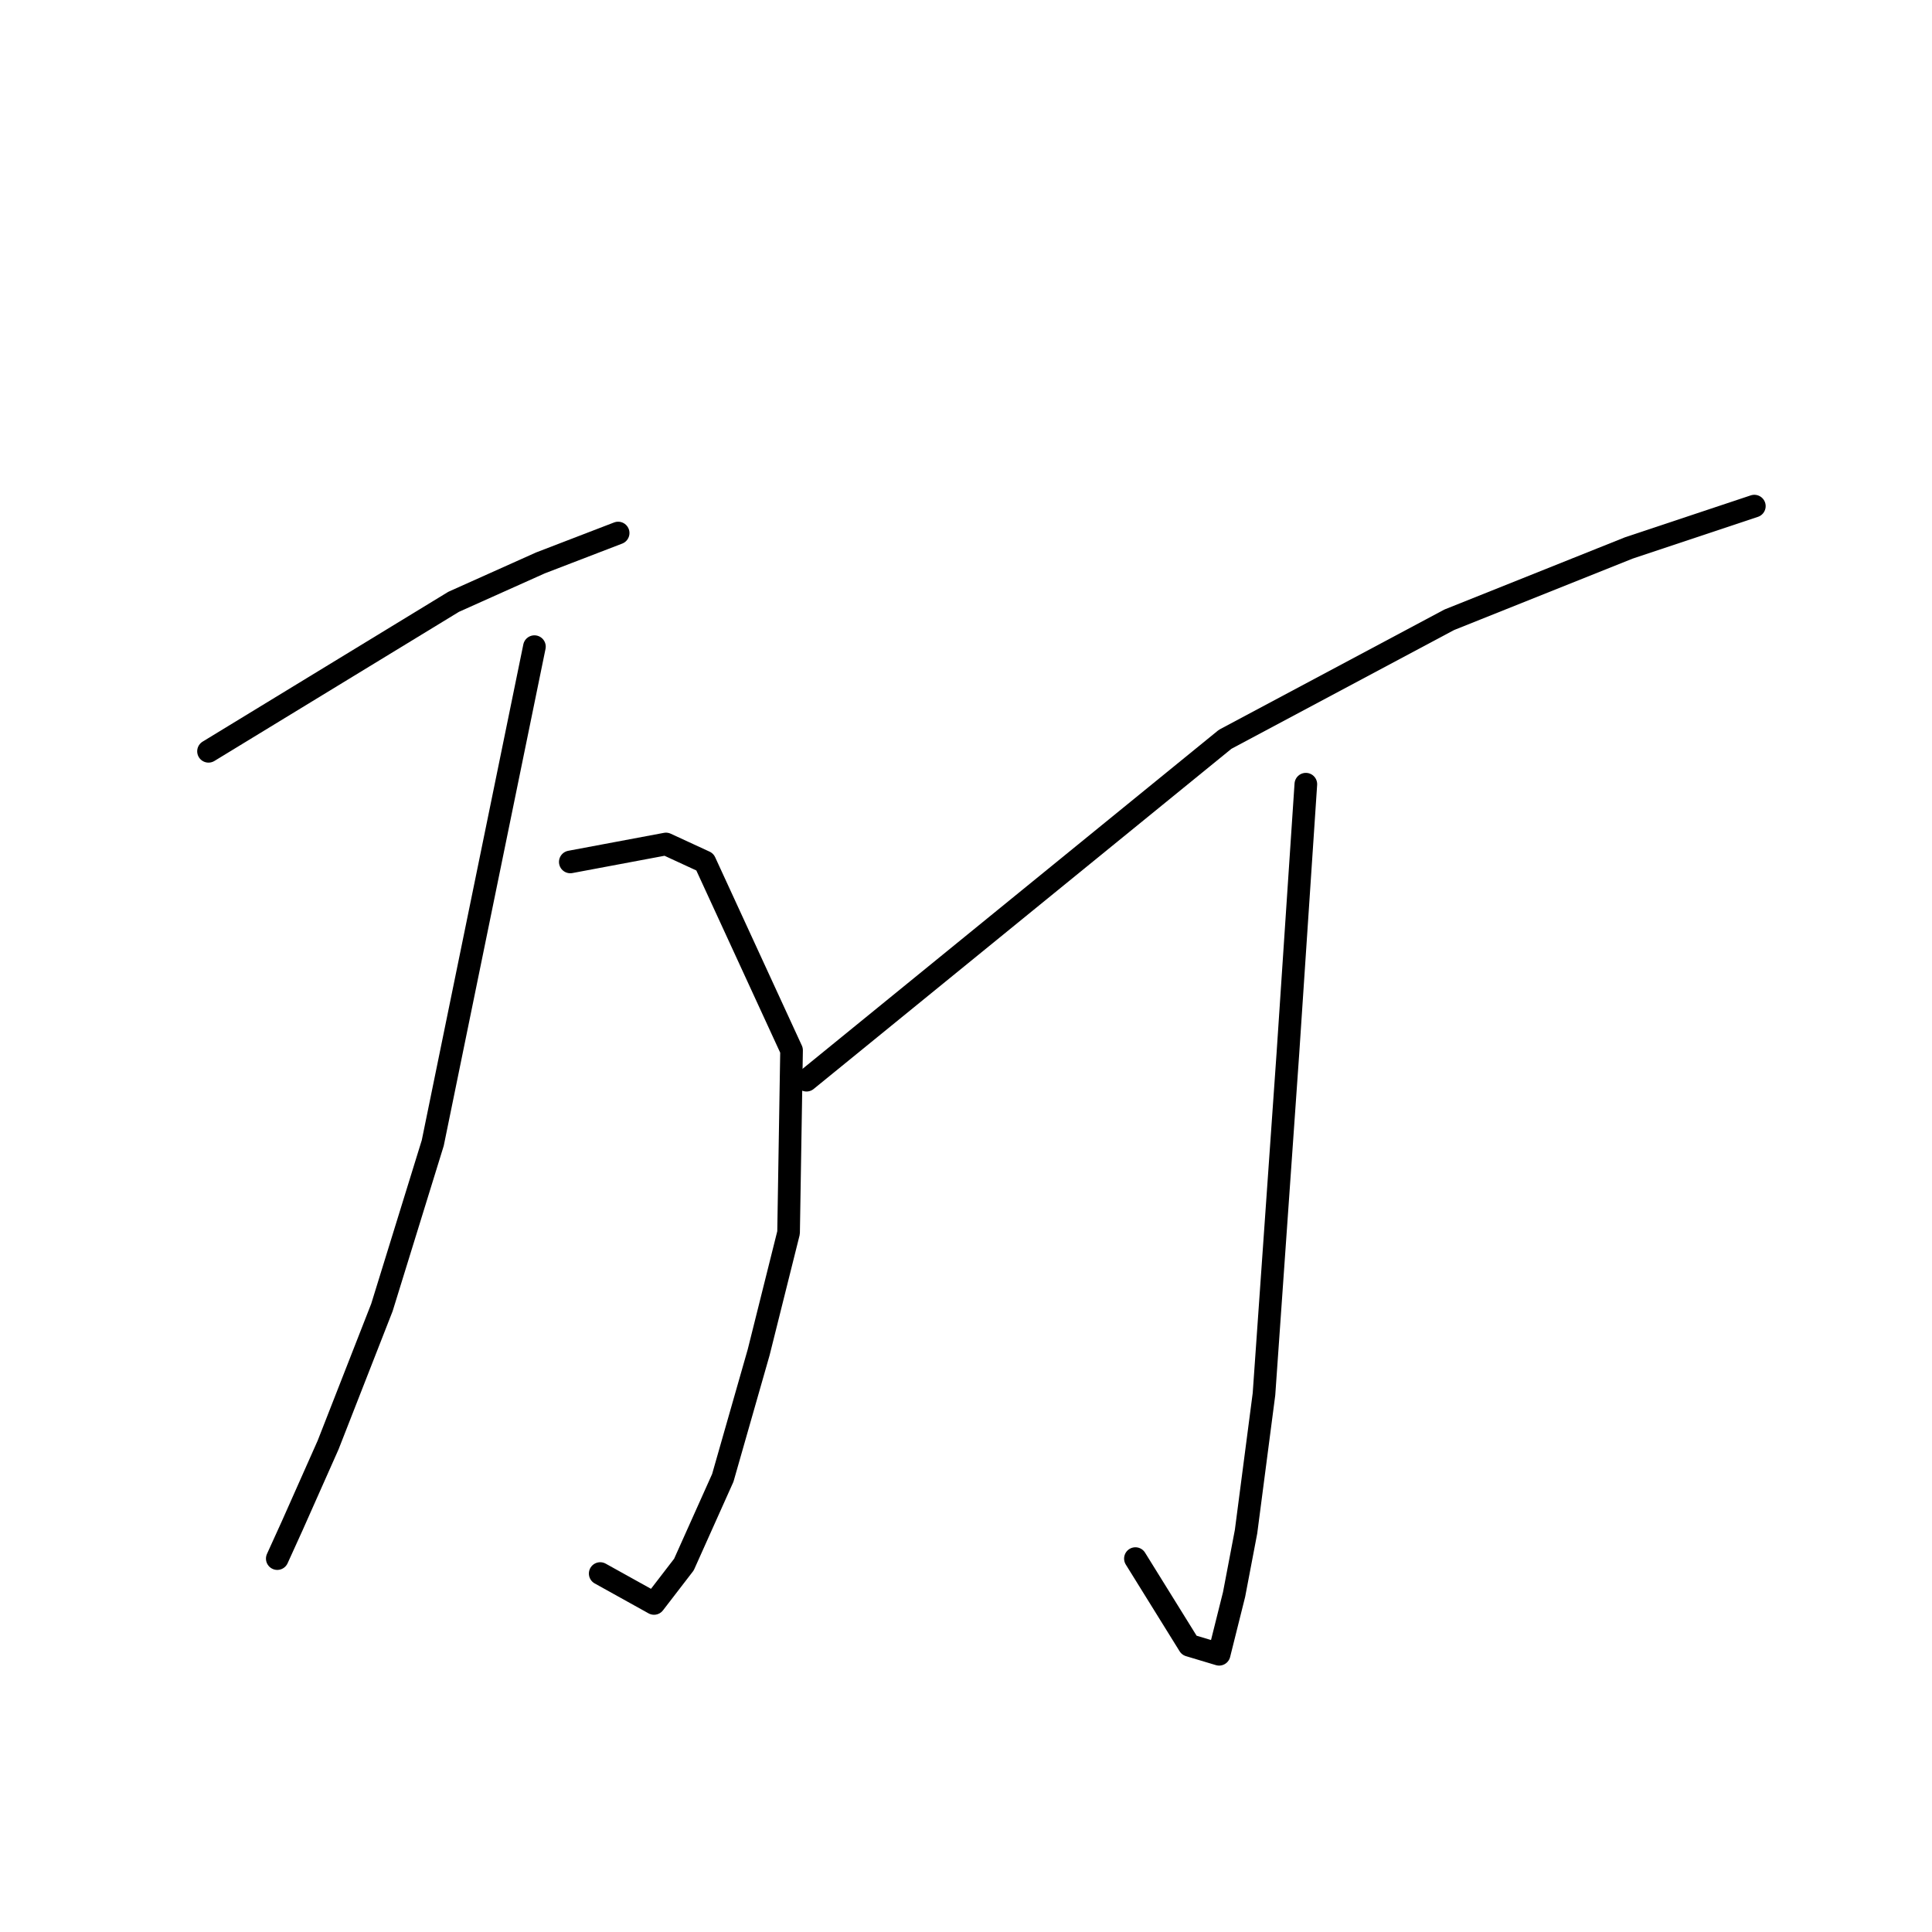 <?xml version="1.0" standalone="no"?>
    <svg width="256" height="256" xmlns="http://www.w3.org/2000/svg" version="1.1">
    <polyline stroke="black" stroke-width="3" stroke-linecap="round" fill="transparent" stroke-linejoin="round" points="27.629 99.551 43.873 89.646 60.116 79.741 71.606 74.591 81.907 70.629 81.907 70.629 " />
        <polyline stroke="black" stroke-width="3" stroke-linecap="round" fill="transparent" stroke-linejoin="round" points="75.568 114.21 81.907 113.021 88.246 111.832 93.397 114.21 104.886 139.17 104.49 163.337 100.528 179.185 95.774 195.825 90.623 207.314 86.661 212.465 79.53 208.503 79.53 208.503 " />
        <polyline stroke="black" stroke-width="3" stroke-linecap="round" fill="transparent" stroke-linejoin="round" points="70.814 85.684 64.078 118.568 57.343 151.452 50.608 173.242 43.477 191.467 38.722 202.164 36.741 206.522 36.741 206.522 " />
        <polyline stroke="black" stroke-width="3" stroke-linecap="round" fill="transparent" stroke-linejoin="round" points="173.031 103.909 171.842 121.737 170.654 139.566 167.484 184.732 165.107 202.956 163.522 211.276 161.541 219.2 157.579 218.012 150.448 206.522 150.448 206.522 " />
        <polyline stroke="black" stroke-width="3" stroke-linecap="round" fill="transparent" stroke-linejoin="round" points="106.867 143.132 134.6 120.549 162.334 97.966 192.048 82.118 215.819 72.61 232.459 67.063 232.459 67.063 " />
        </svg>